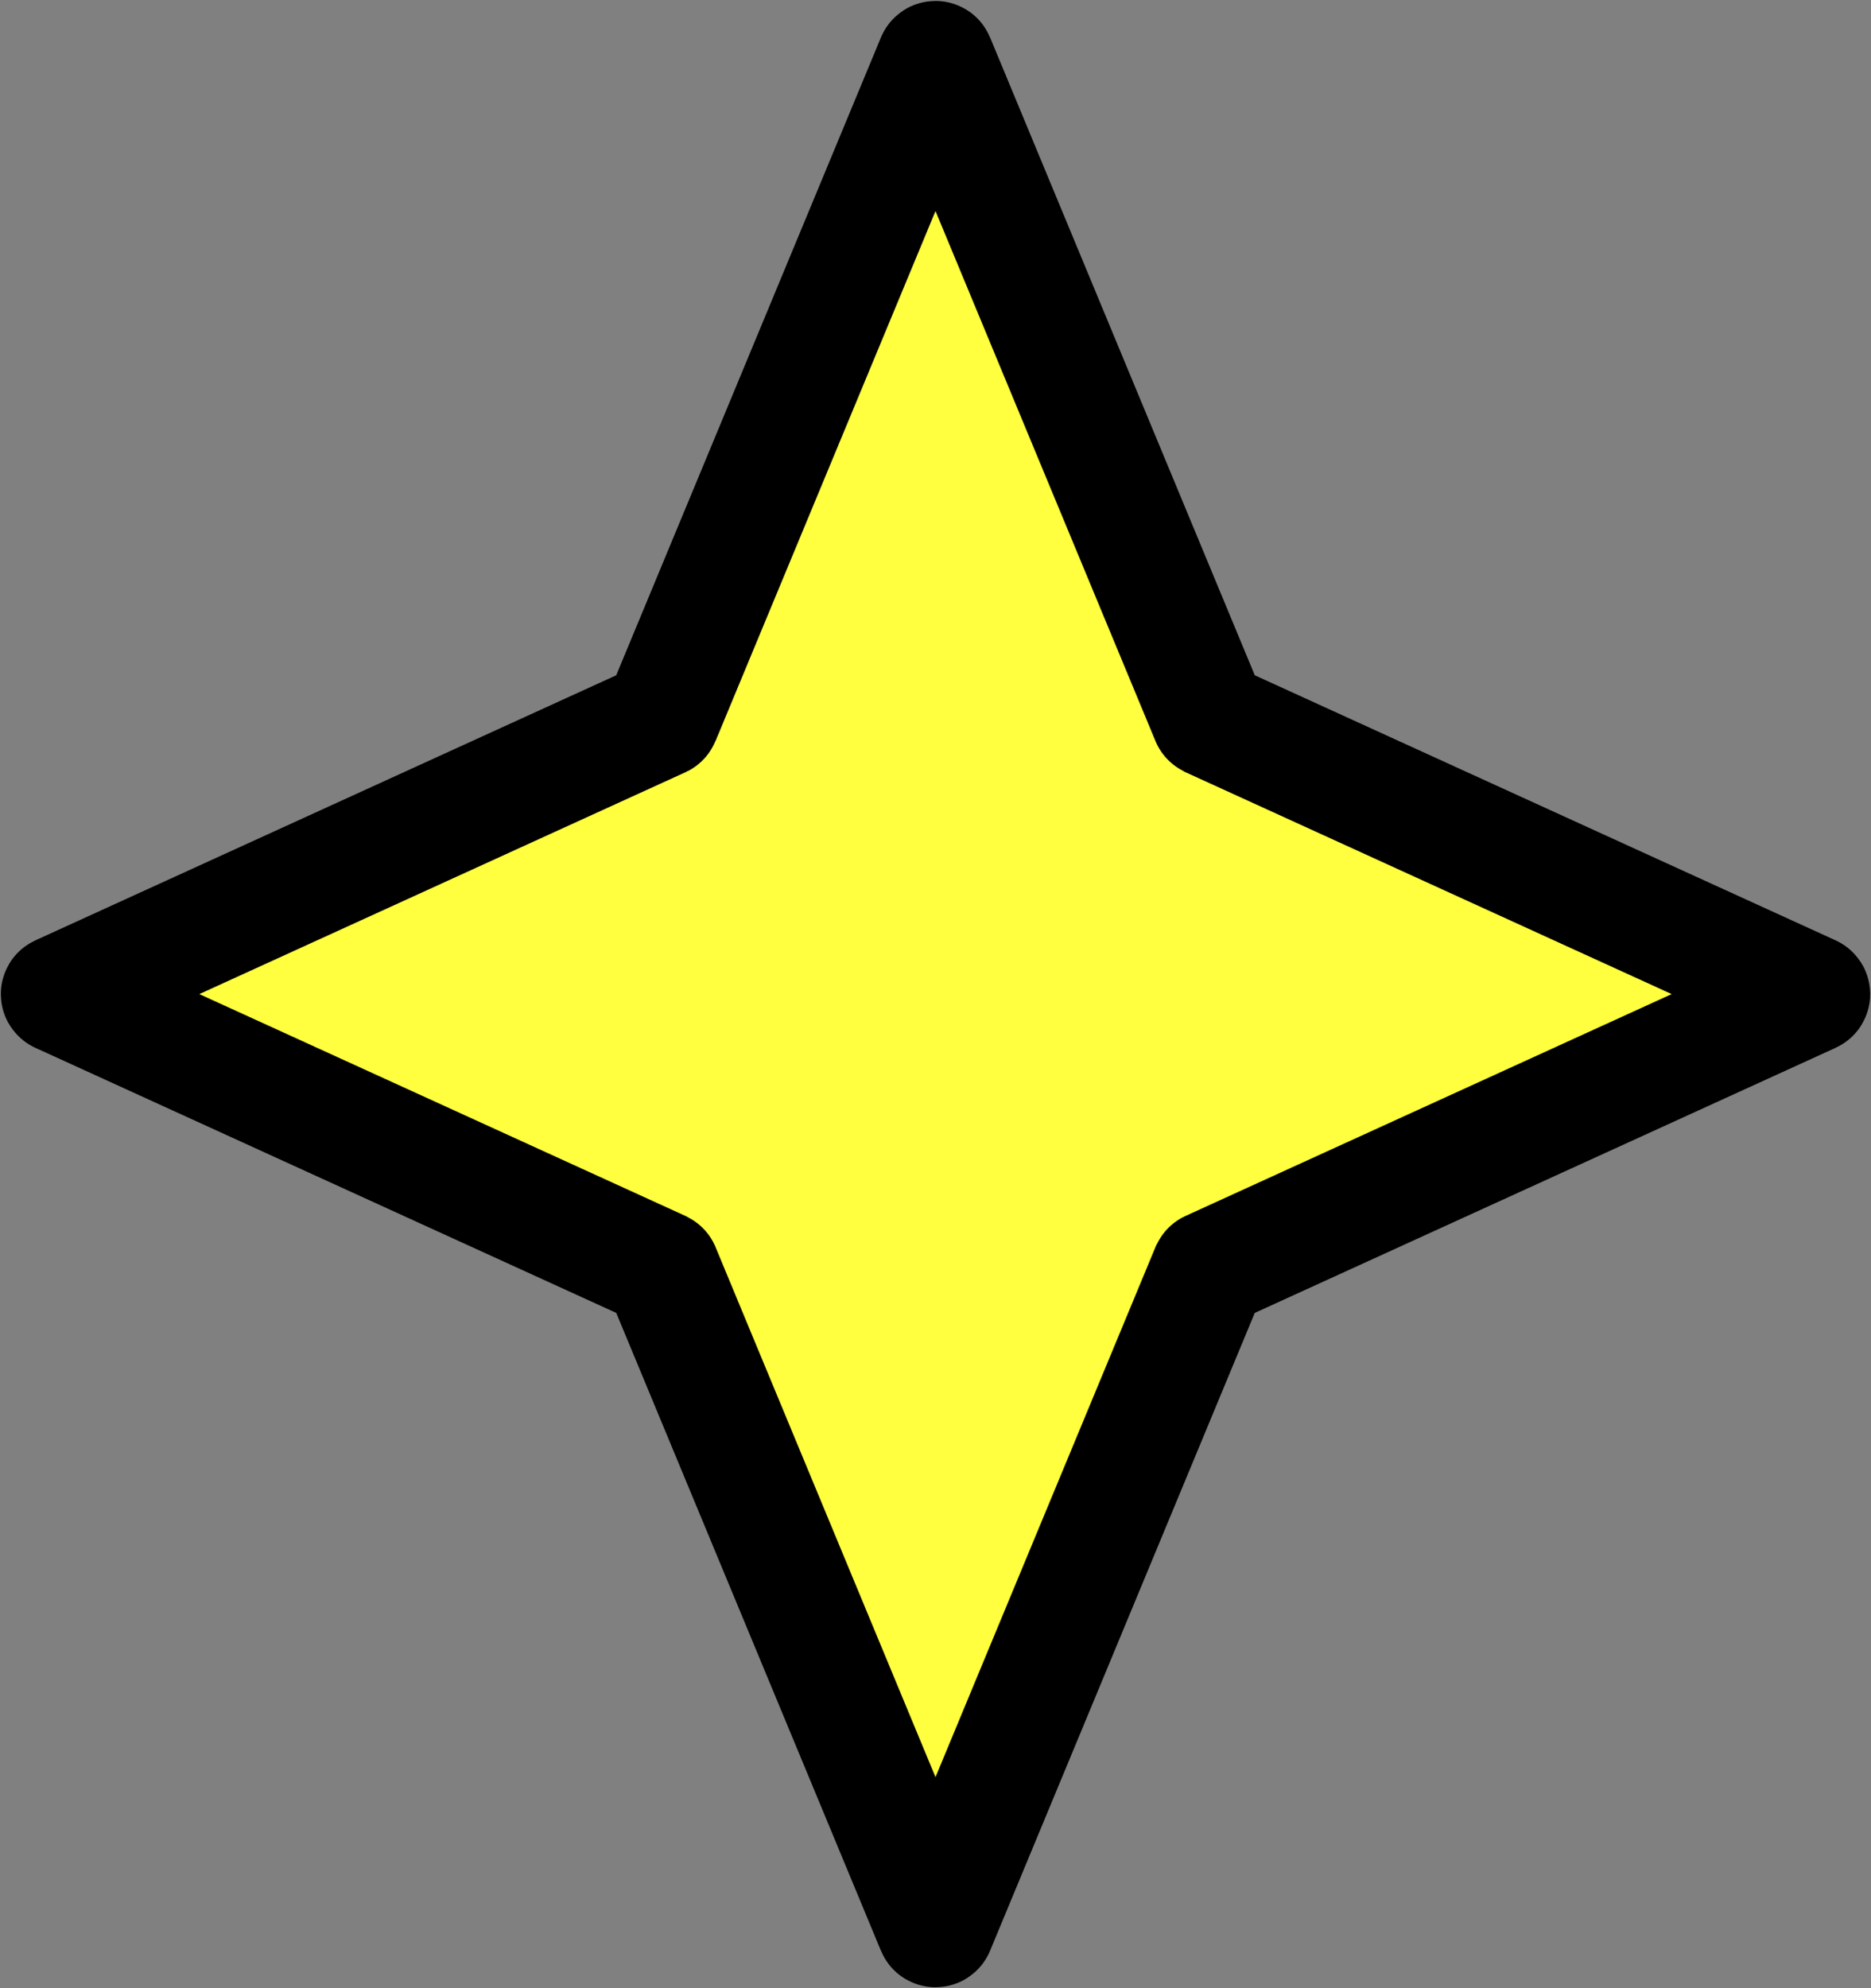 <svg width="32" height="34" viewBox="0 0 32 34" fill="none" xmlns="http://www.w3.org/2000/svg">
<rect x="0" y="0" width="32" height="34" fill="#808080" stroke="none"/>
<path d="M11.314 12.29L15.991 1.022C15.994 1.014 16.006 1.014 16.009 1.022L20.686 12.29C20.687 12.293 20.689 12.295 20.691 12.296L30.98 16.991C30.988 16.994 30.988 17.006 30.98 17.009L20.691 21.704C20.689 21.705 20.687 21.707 20.686 21.709L16.009 32.978C16.006 32.986 15.994 32.986 15.991 32.978L11.314 21.709C11.313 21.707 11.311 21.705 11.309 21.704L1.02 17.009C1.012 17.006 1.012 16.994 1.02 16.991L11.309 12.296C11.311 12.295 11.313 12.293 11.314 12.29Z" fill="#FFFF3F" stroke="black" stroke-width="2"/>
</svg>
